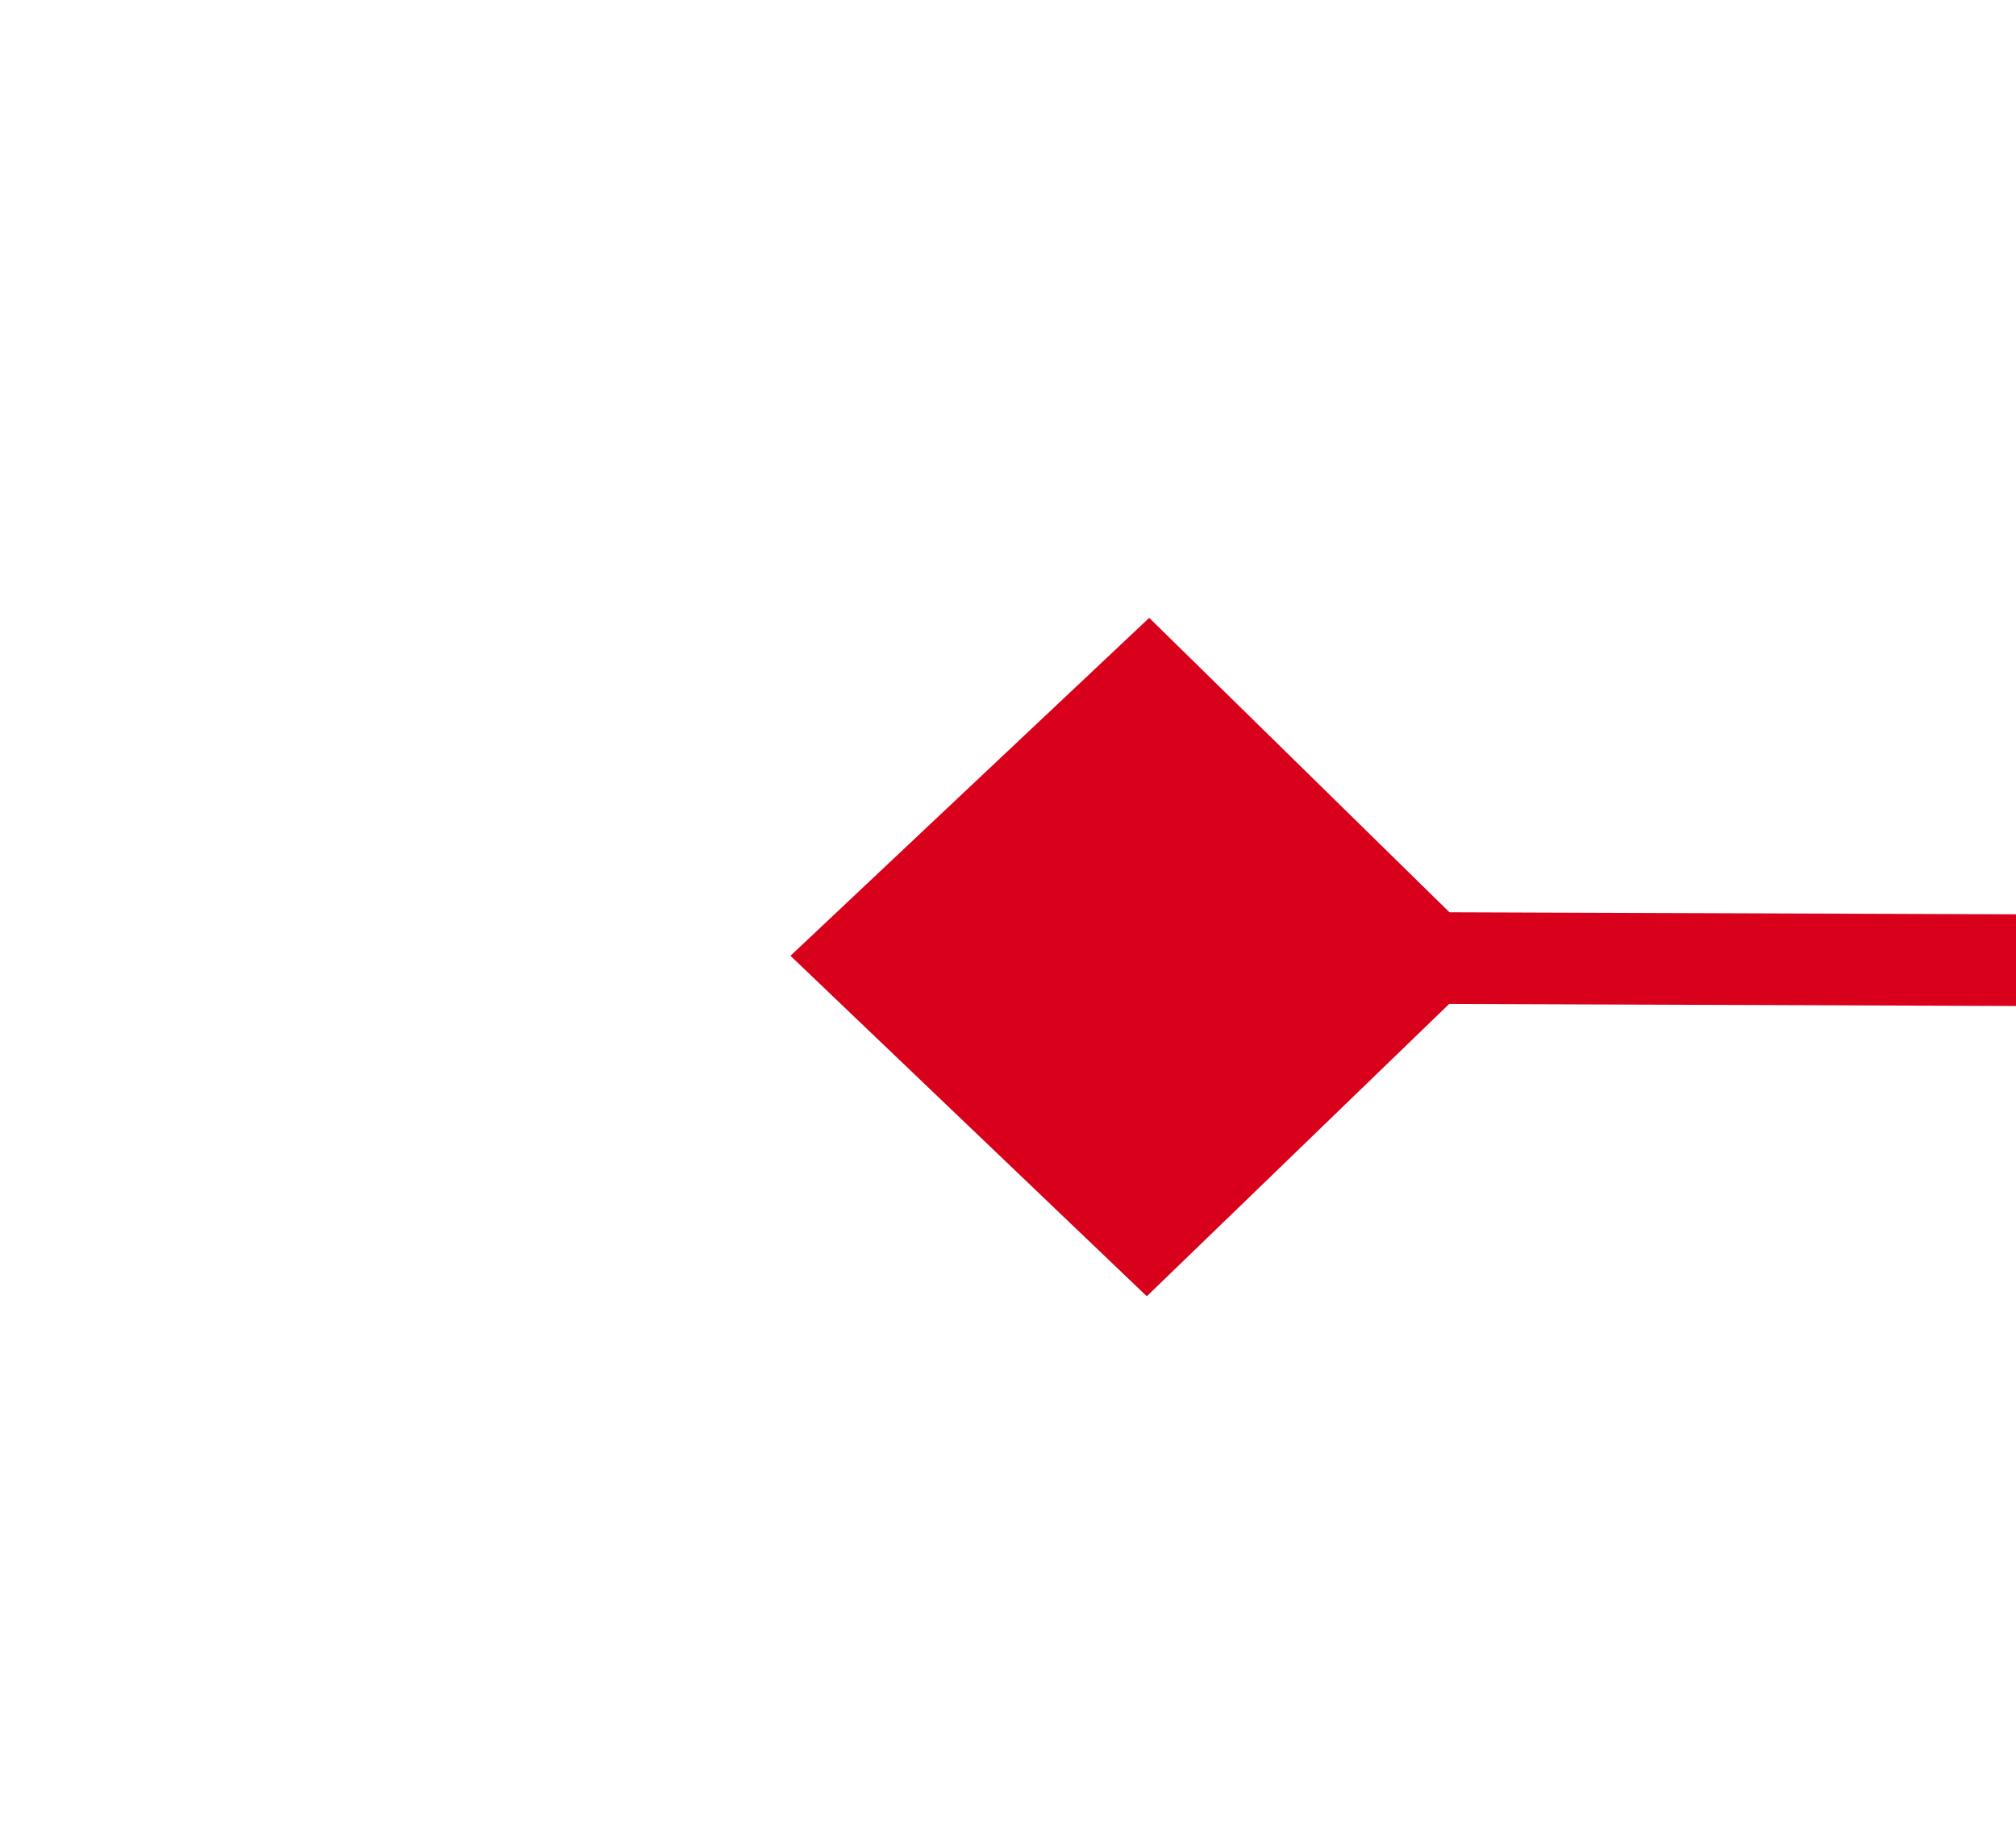 ﻿<?xml version="1.0" encoding="utf-8"?>
<svg version="1.1" xmlns:xlink="http://www.w3.org/1999/xlink" width="22px" height="20px" preserveAspectRatio="xMinYMid meet" viewBox="1138 1245  22 18" xmlns="http://www.w3.org/2000/svg">
  <g transform="matrix(-0.914 0.407 -0.407 -0.914 2708.711 1932.246 )">
    <path d="M 744.9 1162.8  L 741 1166.5  L 744.9 1170.2  L 748.7 1166.5  L 744.9 1162.8  Z M 1165.1 1170.2  L 1169 1166.5  L 1165.1 1162.8  L 1161.3 1166.5  L 1165.1 1170.2  Z " fill-rule="nonzero" fill="#d9001b" stroke="none" transform="matrix(0.912 0.41 -0.41 0.912 562.809 -289.156 )" />
    <path d="M 742 1166.5  L 1168 1166.5  " stroke-width="1" stroke="#d9001b" fill="none" transform="matrix(0.912 0.41 -0.41 0.912 562.809 -289.156 )" />
  </g>
</svg>